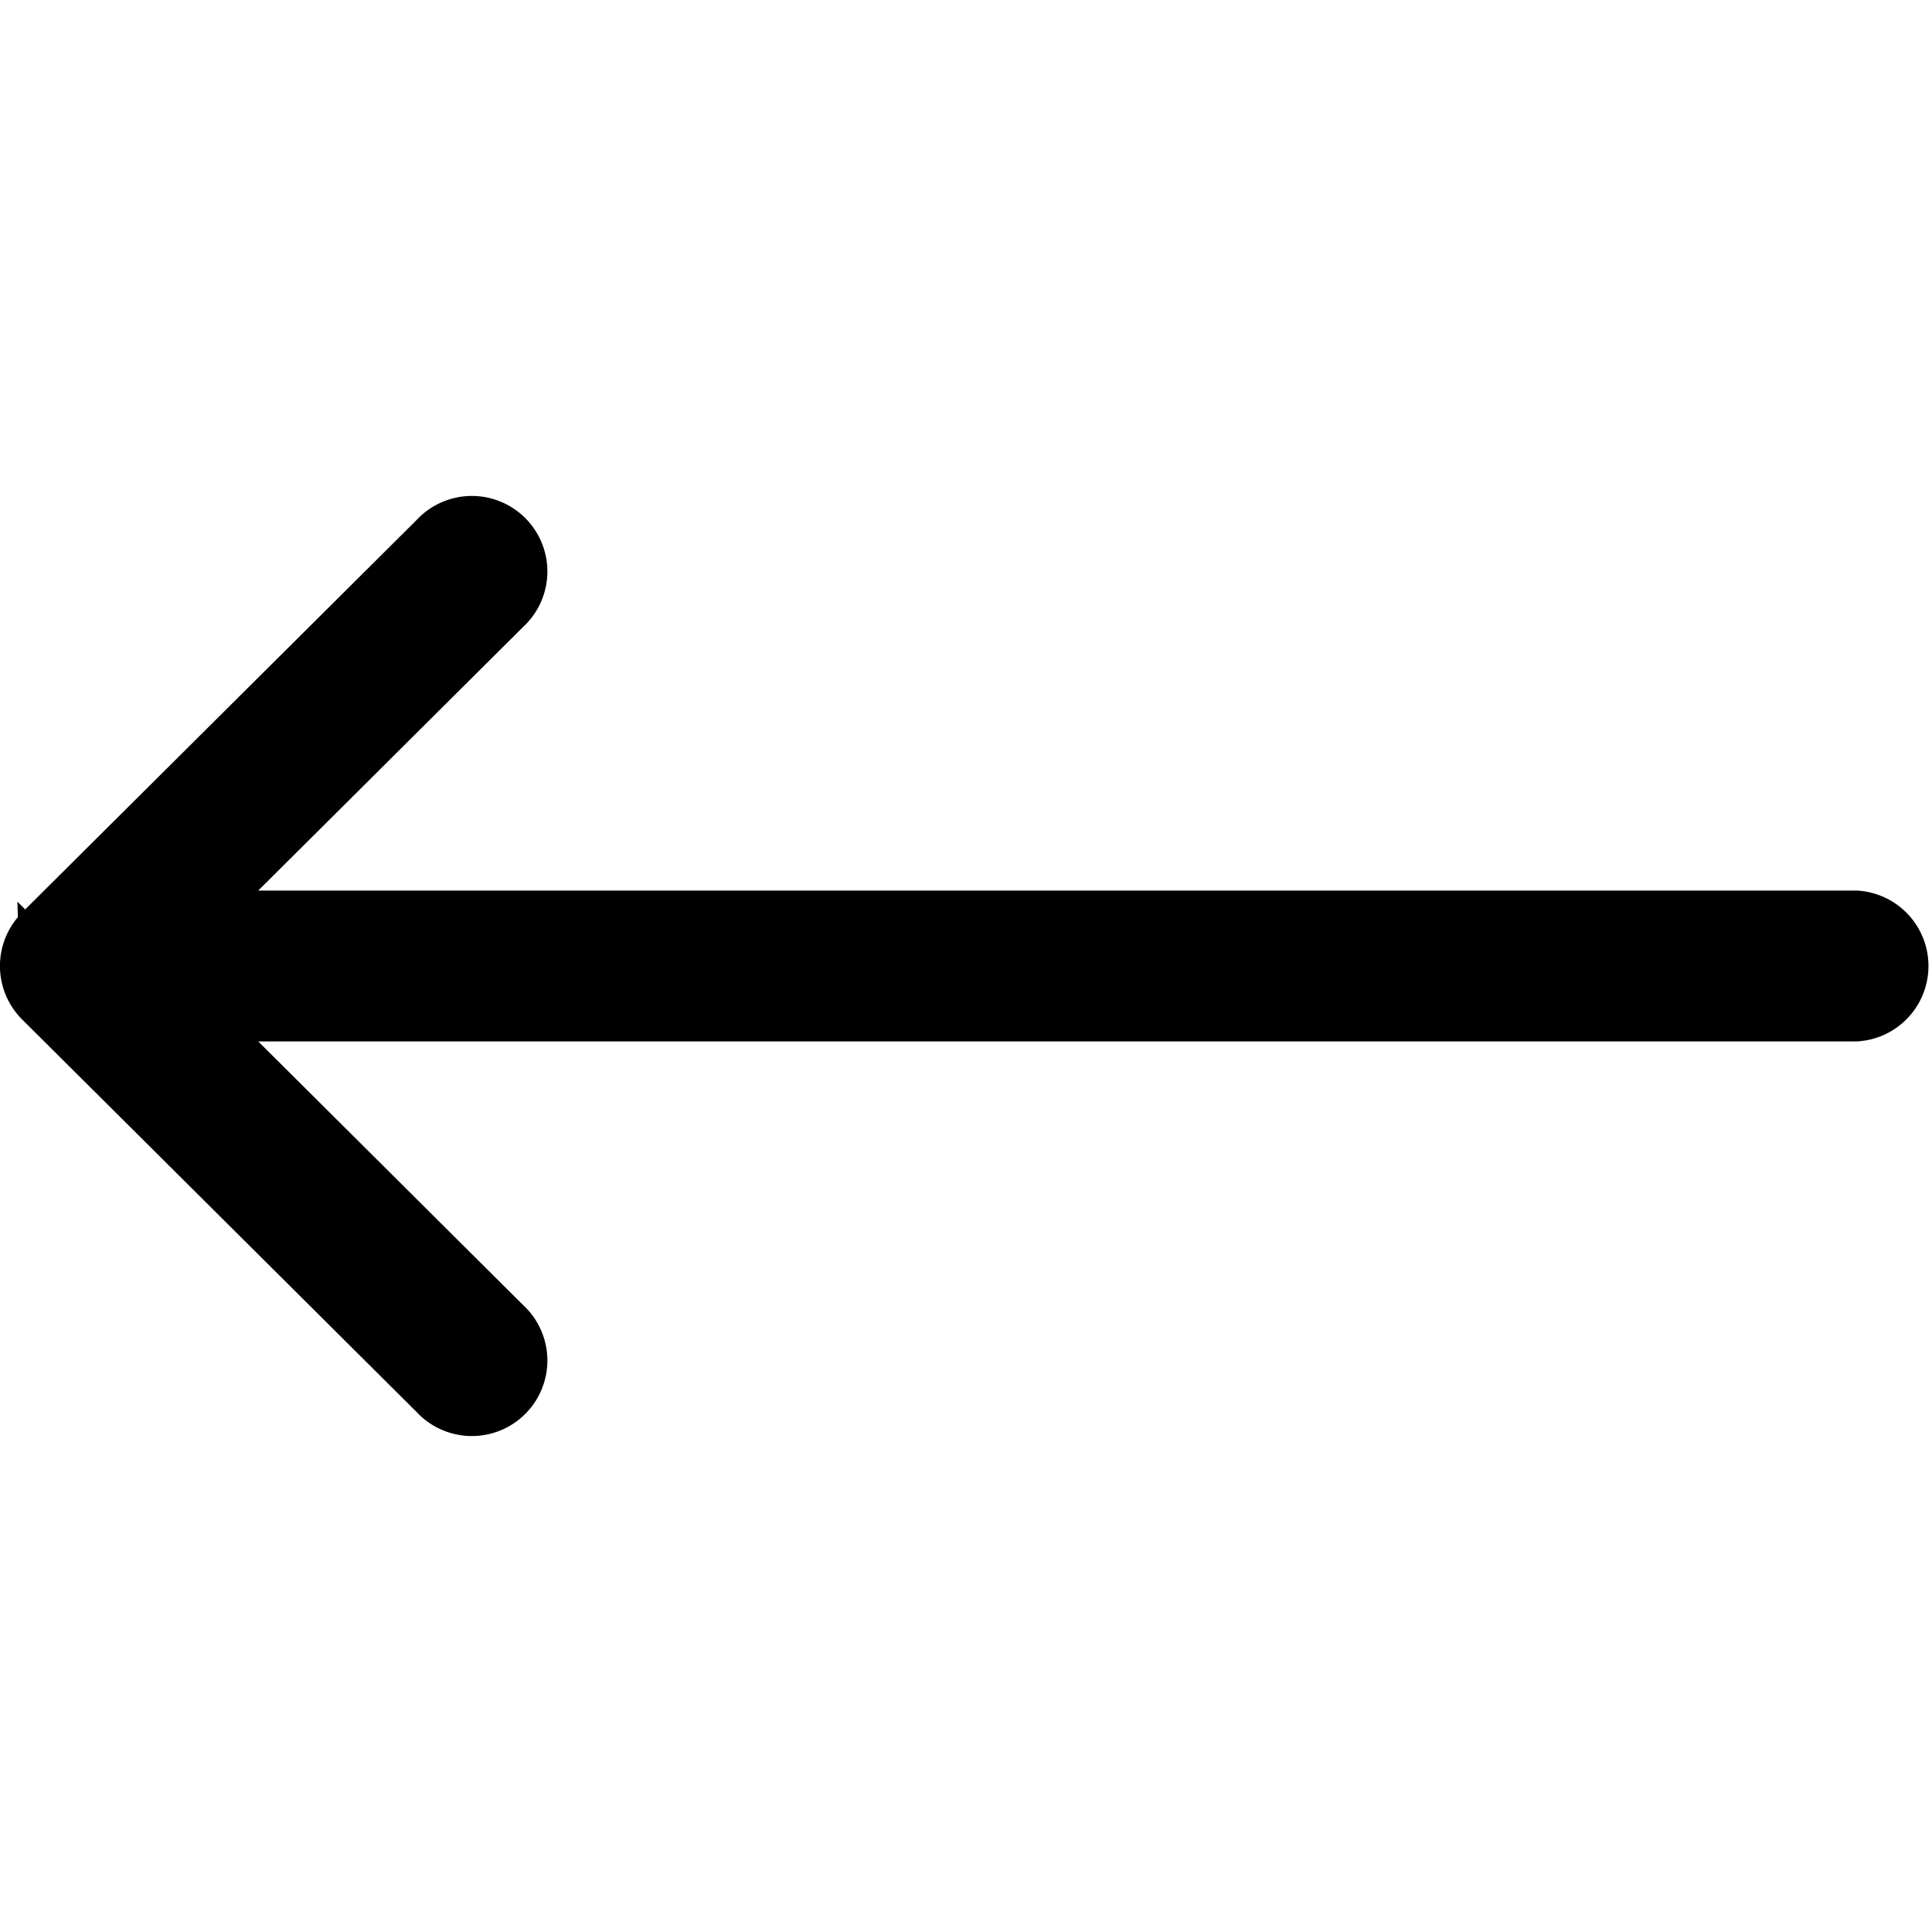 <svg width="22" height="22" fill="none" xmlns="http://www.w3.org/2000/svg"><g clip-path="url(#clip0_3901_40789)"><path d="M.287 11.573s0 0 0 0h.001v.001l4.49 4.468a.81.81 0 101.142-1.147l-3.014-3-.086-.086h18.32a.81.81 0 000-1.618H2.82l.086-.086 3.014-3a.81.81 0 10-1.142-1.147l-4.49 4.467v1.148zm0 0a.81.81 0 010-1.146l-.035-.035.035 1.18z" fill="#000" stroke="#000" stroke-width=".1"/></g><defs><clipPath id="clip0_3901_40789"><path fill="#fff" transform="rotate(-180 11 11)" d="M0 0h22v22H0z"/></clipPath></defs></svg>